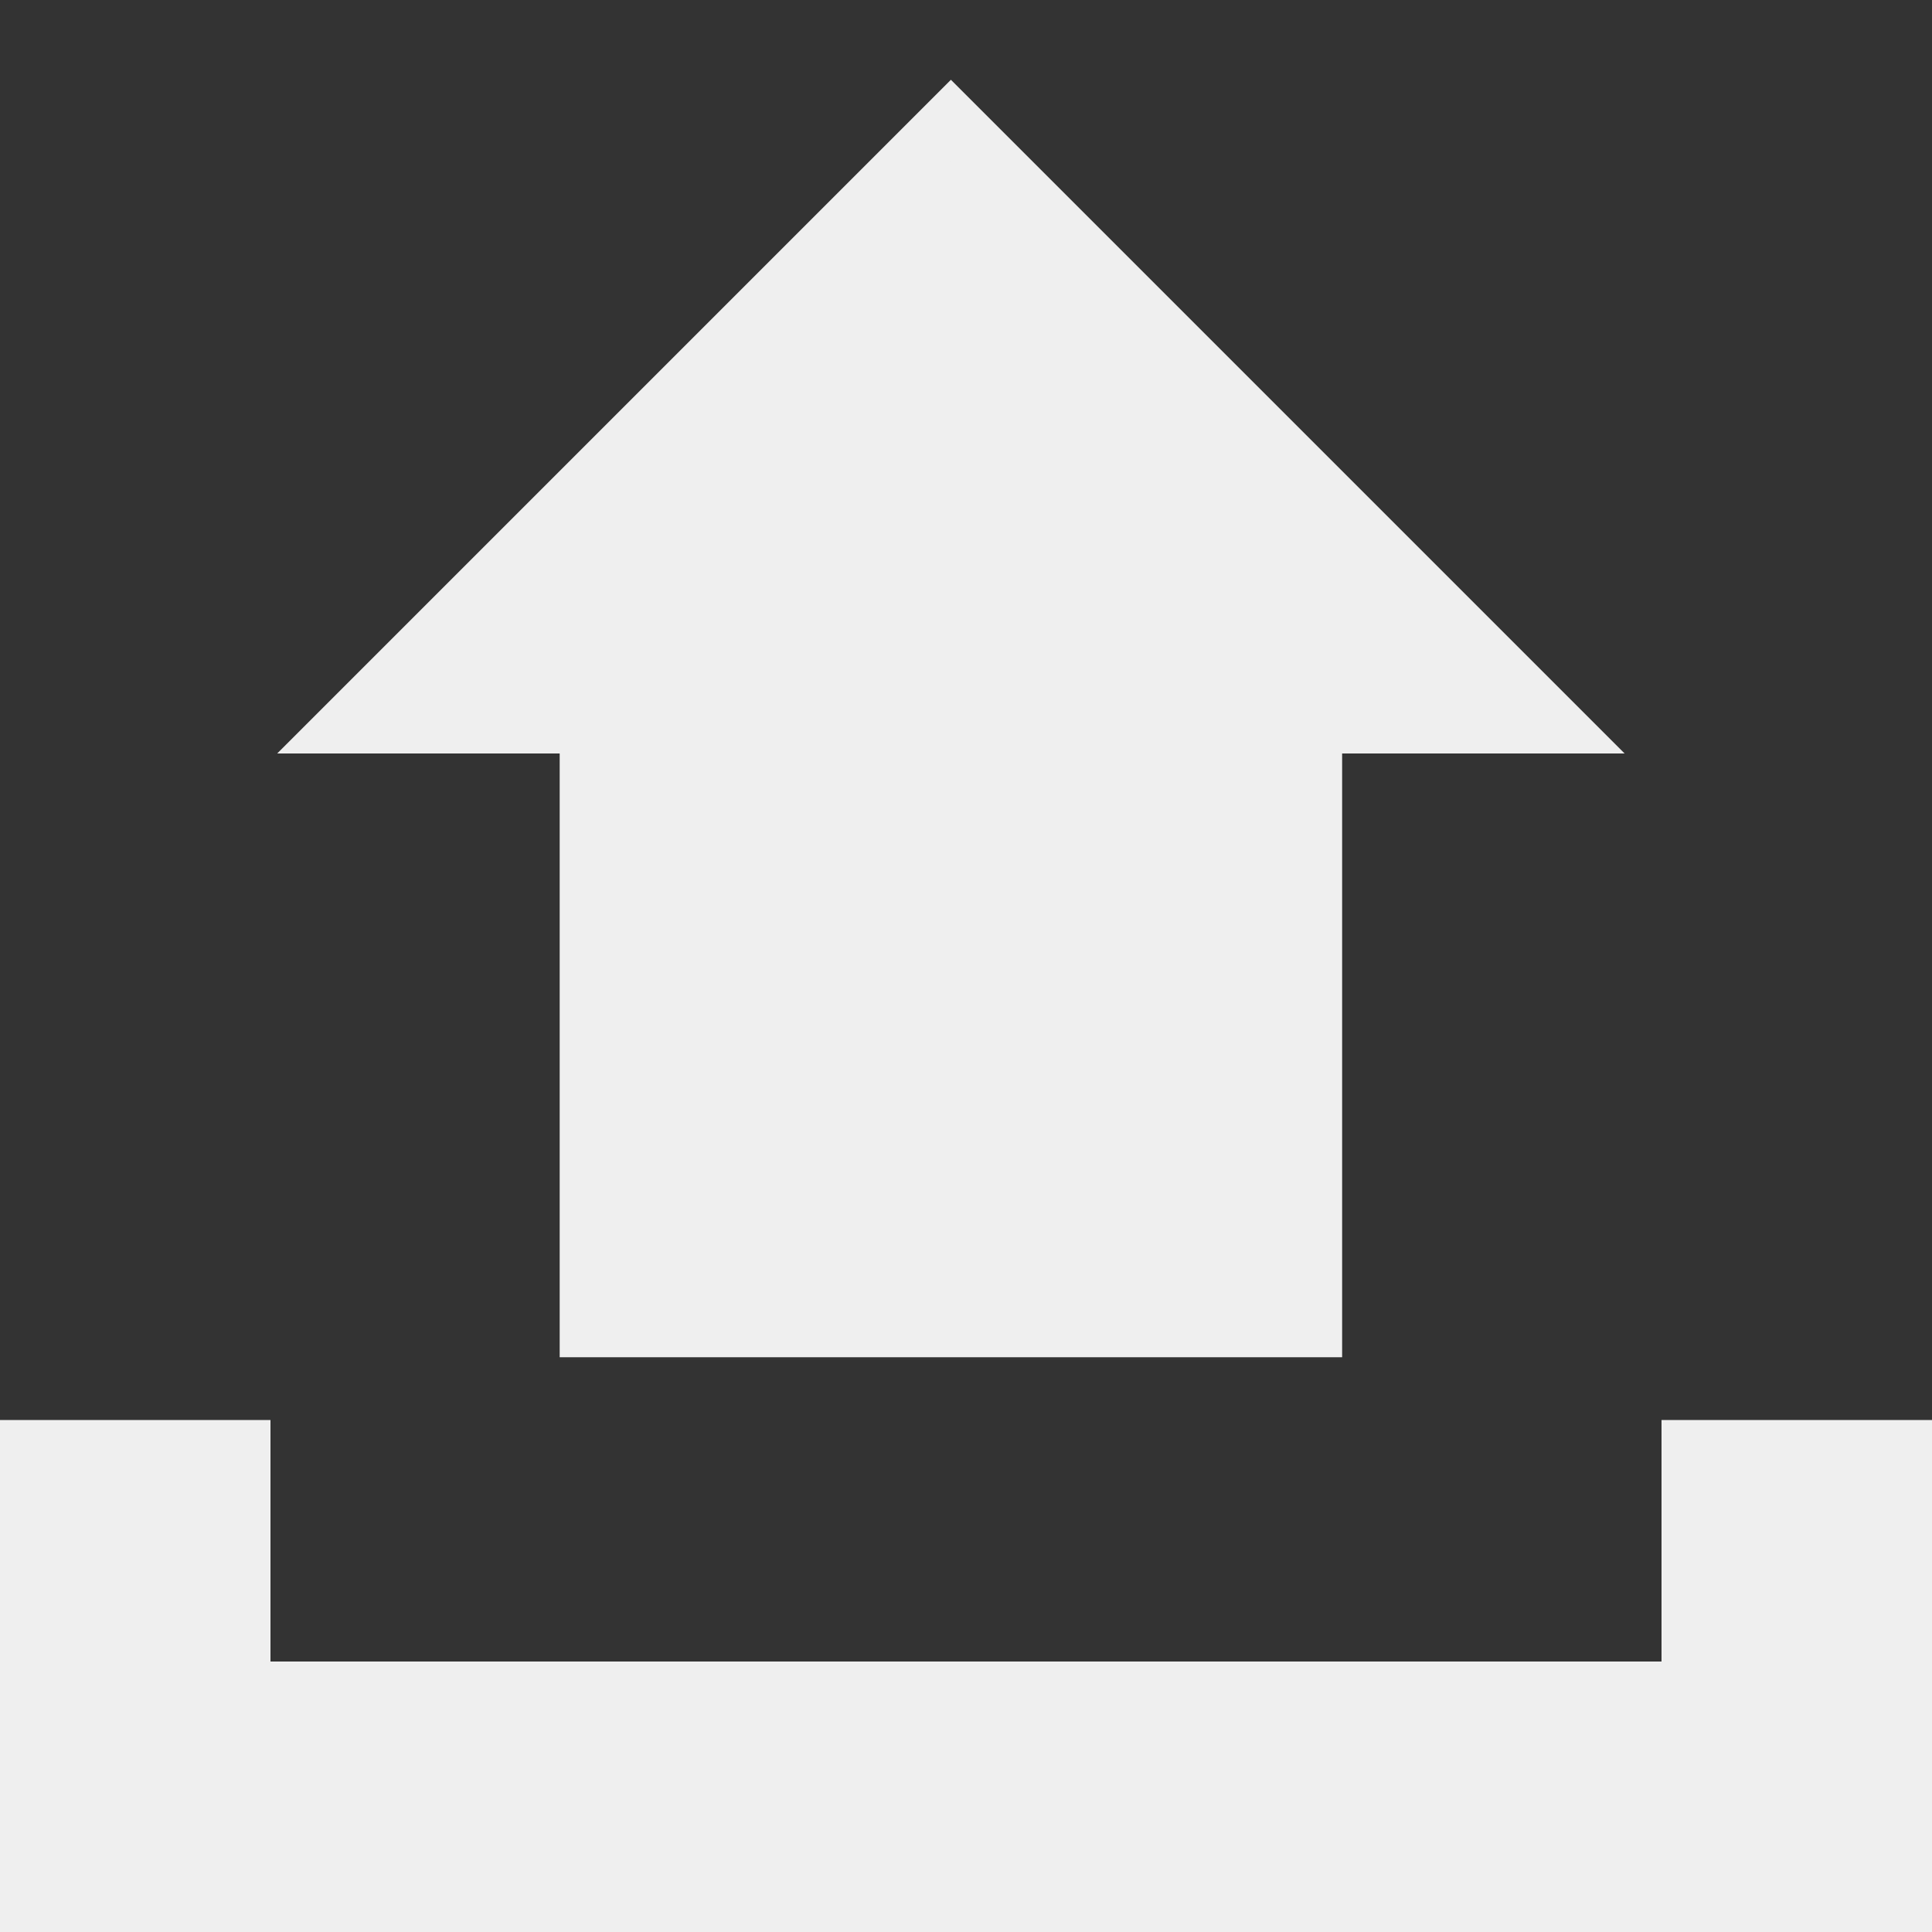 <?xml version="1.0" encoding="UTF-8" standalone="no"?>
<svg
   xmlns:dc="http://purl.org/dc/elements/1.1/"
   xmlns:cc="http://creativecommons.org/ns#"
   xmlns:rdf="http://www.w3.org/1999/02/22-rdf-syntax-ns#"
   xmlns:svg="http://www.w3.org/2000/svg"
   xmlns="http://www.w3.org/2000/svg"
   xmlns:sodipodi="http://sodipodi.sourceforge.net/DTD/sodipodi-0.dtd"
   xmlns:inkscape="http://www.inkscape.org/namespaces/inkscape"
   enable-background="new 0 0 16 16"
   height="100px"
   id="Layer_1"
   version="1.0"
   viewBox="0 0 16 16"
   width="100px"
   xml:space="preserve"
   inkscape:version="0.91 r13725"
   sodipodi:docname="ol_import.svg"><rect x="0" y="0" width="16" height="16" fill="#333333" stroke="none"/><defs
     id="defs5961" /><sodipodi:namedview
     pagecolor="#ffffff"
     bordercolor="#666666"
     borderopacity="1"
     objecttolerance="10"
     gridtolerance="10"
     guidetolerance="10"
     inkscape:pageopacity="0"
     inkscape:pageshadow="2"
     inkscape:window-width="1920"
     inkscape:window-height="975"
     id="namedview5959"
     showgrid="false"
     inkscape:zoom="8.05"
     inkscape:cx="50"
     inkscape:cy="50.062112"
     inkscape:window-x="1680"
     inkscape:window-y="27"
     inkscape:window-maximized="1"
     inkscape:current-layer="Layer_1" /><polygon
     style="fill:#efefef;fill-opacity:1;stroke:#efefef;stroke-width:0.48;stroke-linecap:butt;stroke-miterlimit:3;stroke-dasharray:none;stroke-opacity:1"
     points="2,14 2,12 0,12 0,16 16,16 16,12 14,12 14,14 "
     id="polygon5955" /><polygon
     style="fill:#efefef;fill-opacity:1;stroke:#efefef;stroke-width:0.48;stroke-linecap:butt;stroke-miterlimit:3;stroke-dasharray:none;stroke-opacity:1"
     points="10.875,6 12.875,6 7.875,1 2.875,6 4.875,6 4.875,11 10.875,11 "
     id="polygon5957" /></svg>